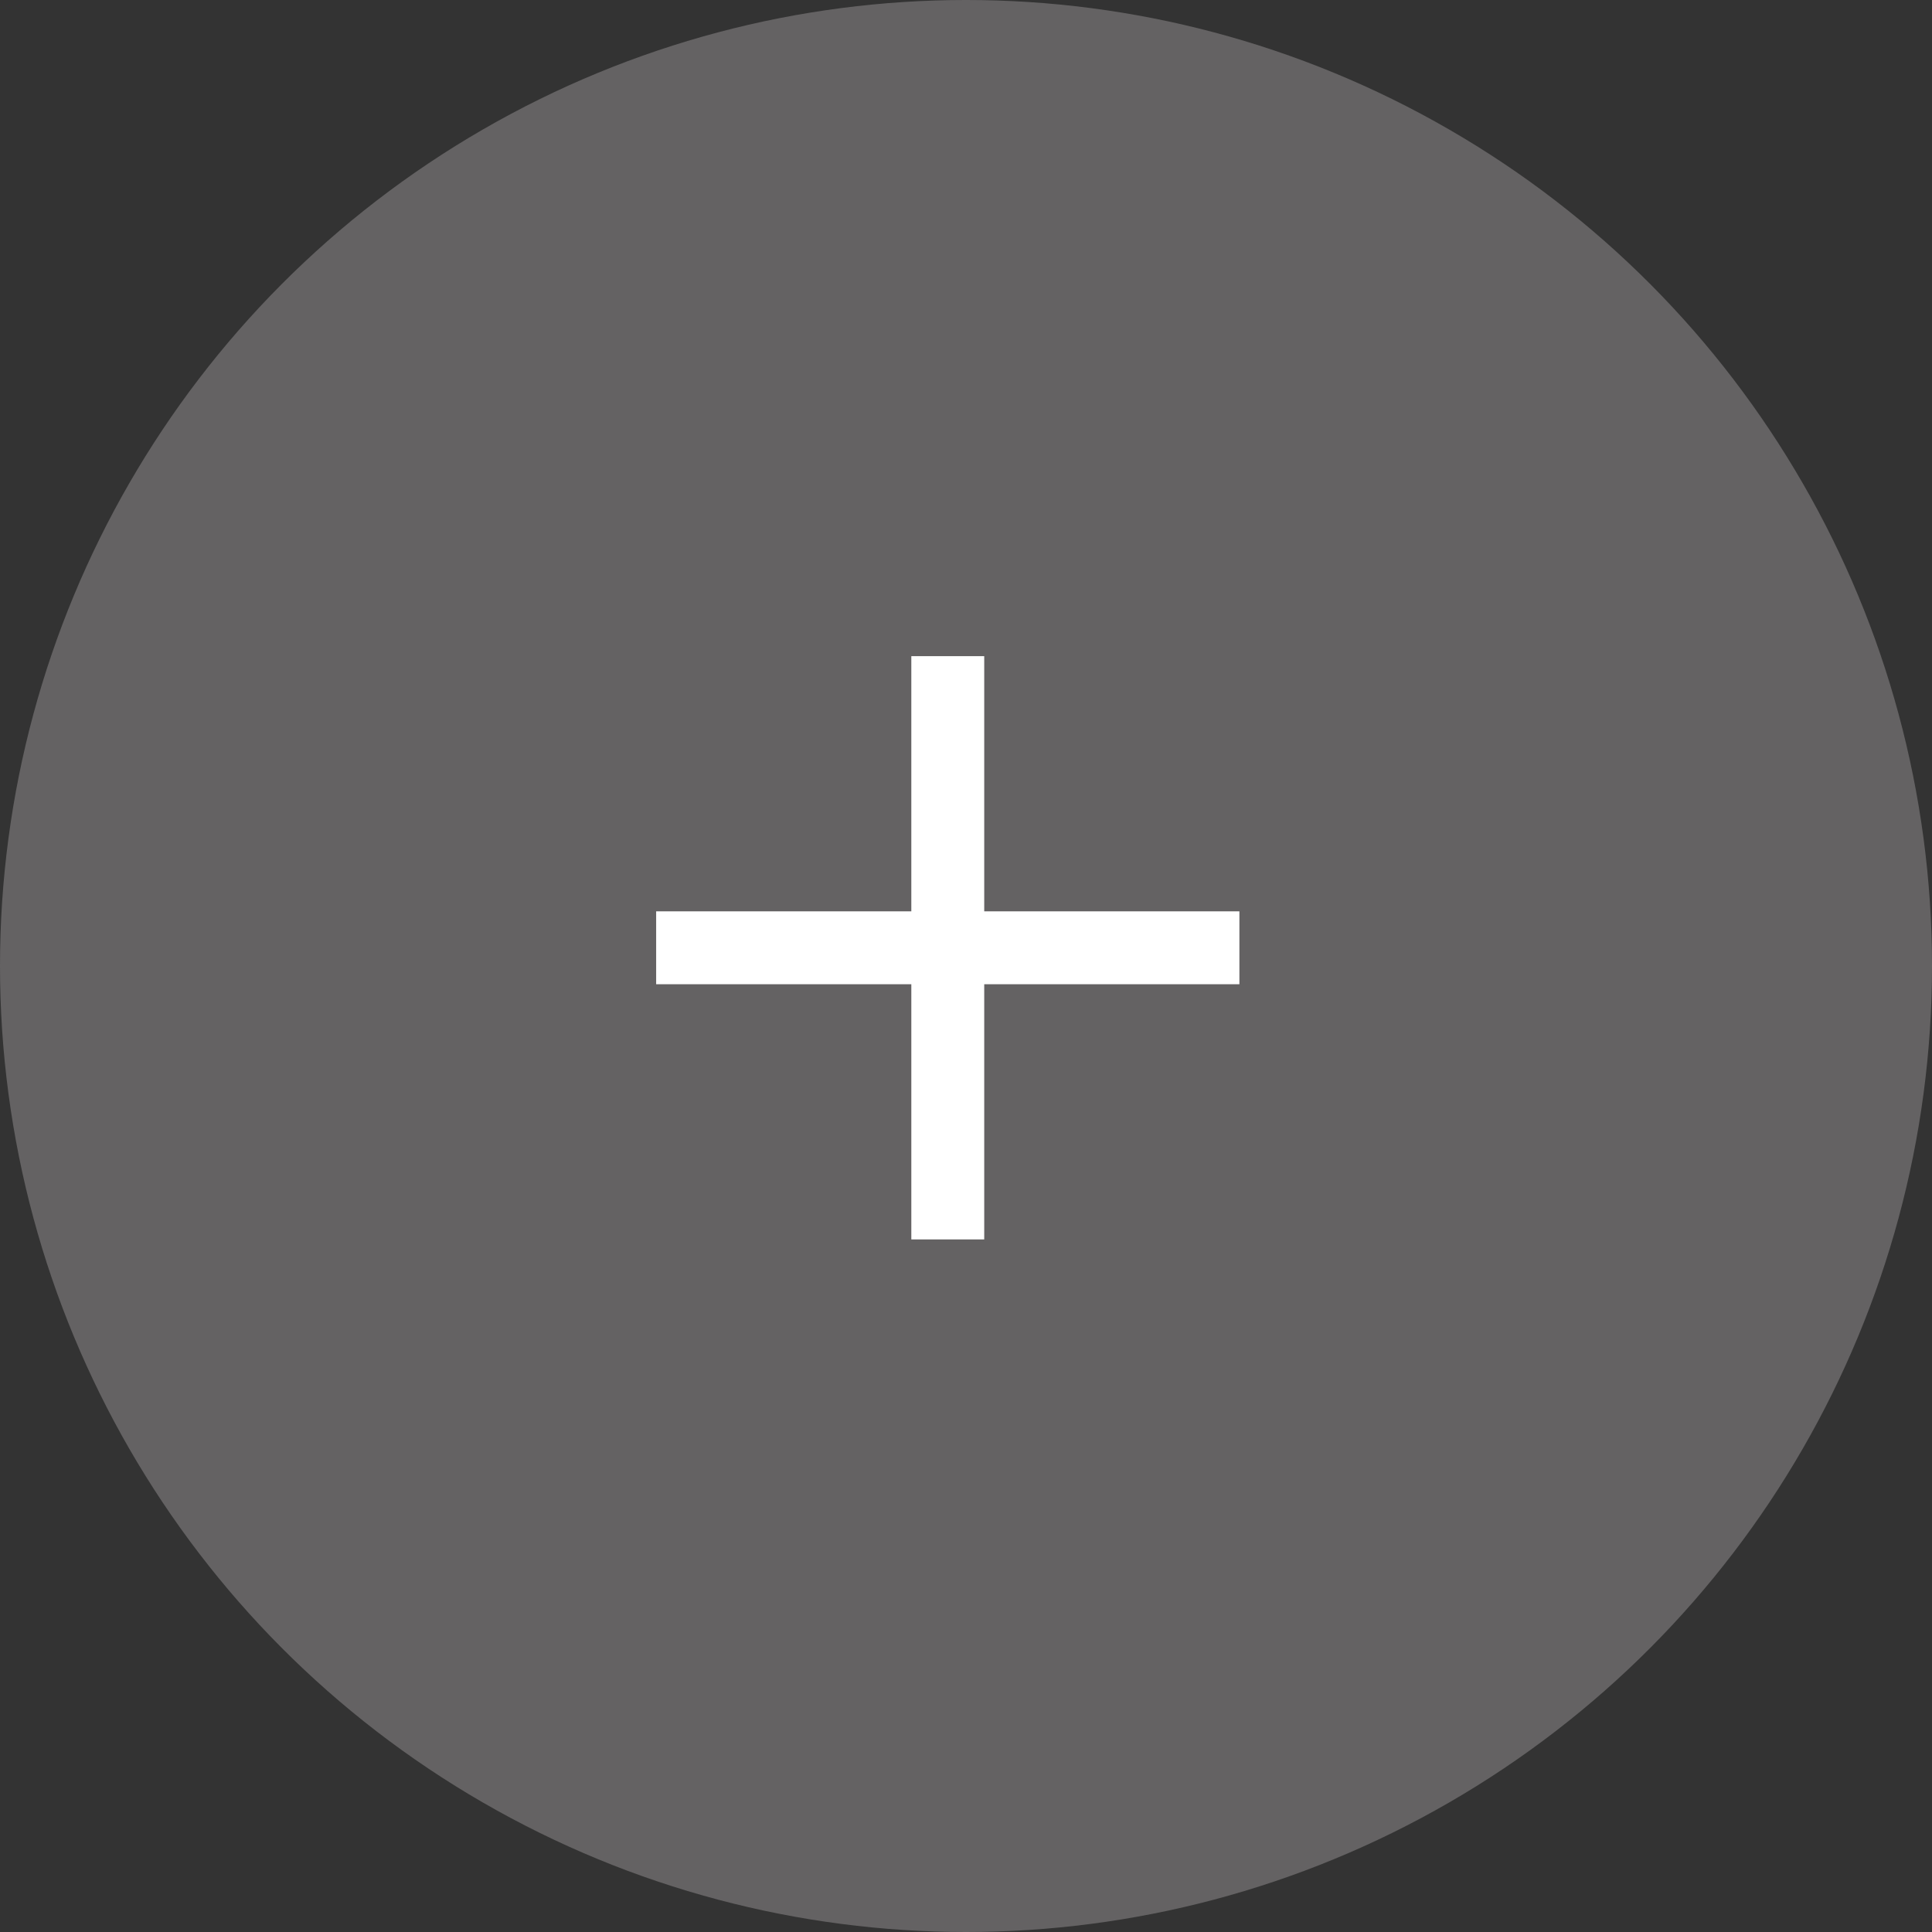 <svg xmlns="http://www.w3.org/2000/svg" width="53" height="53" viewBox="0 0 53 53"><rect x="0" y="0" width="53" height="53" fill="#333333" stroke="none"/><circle cx="26.5" cy="26.5" r="26.5" fill="#646263"/><g transform="translate(18 18)"><path d="M-4613,16V9h-7V7h7V0h2V7h7V9h-7v7Z" transform="translate(4620)" fill="#fff"/></g></svg>
